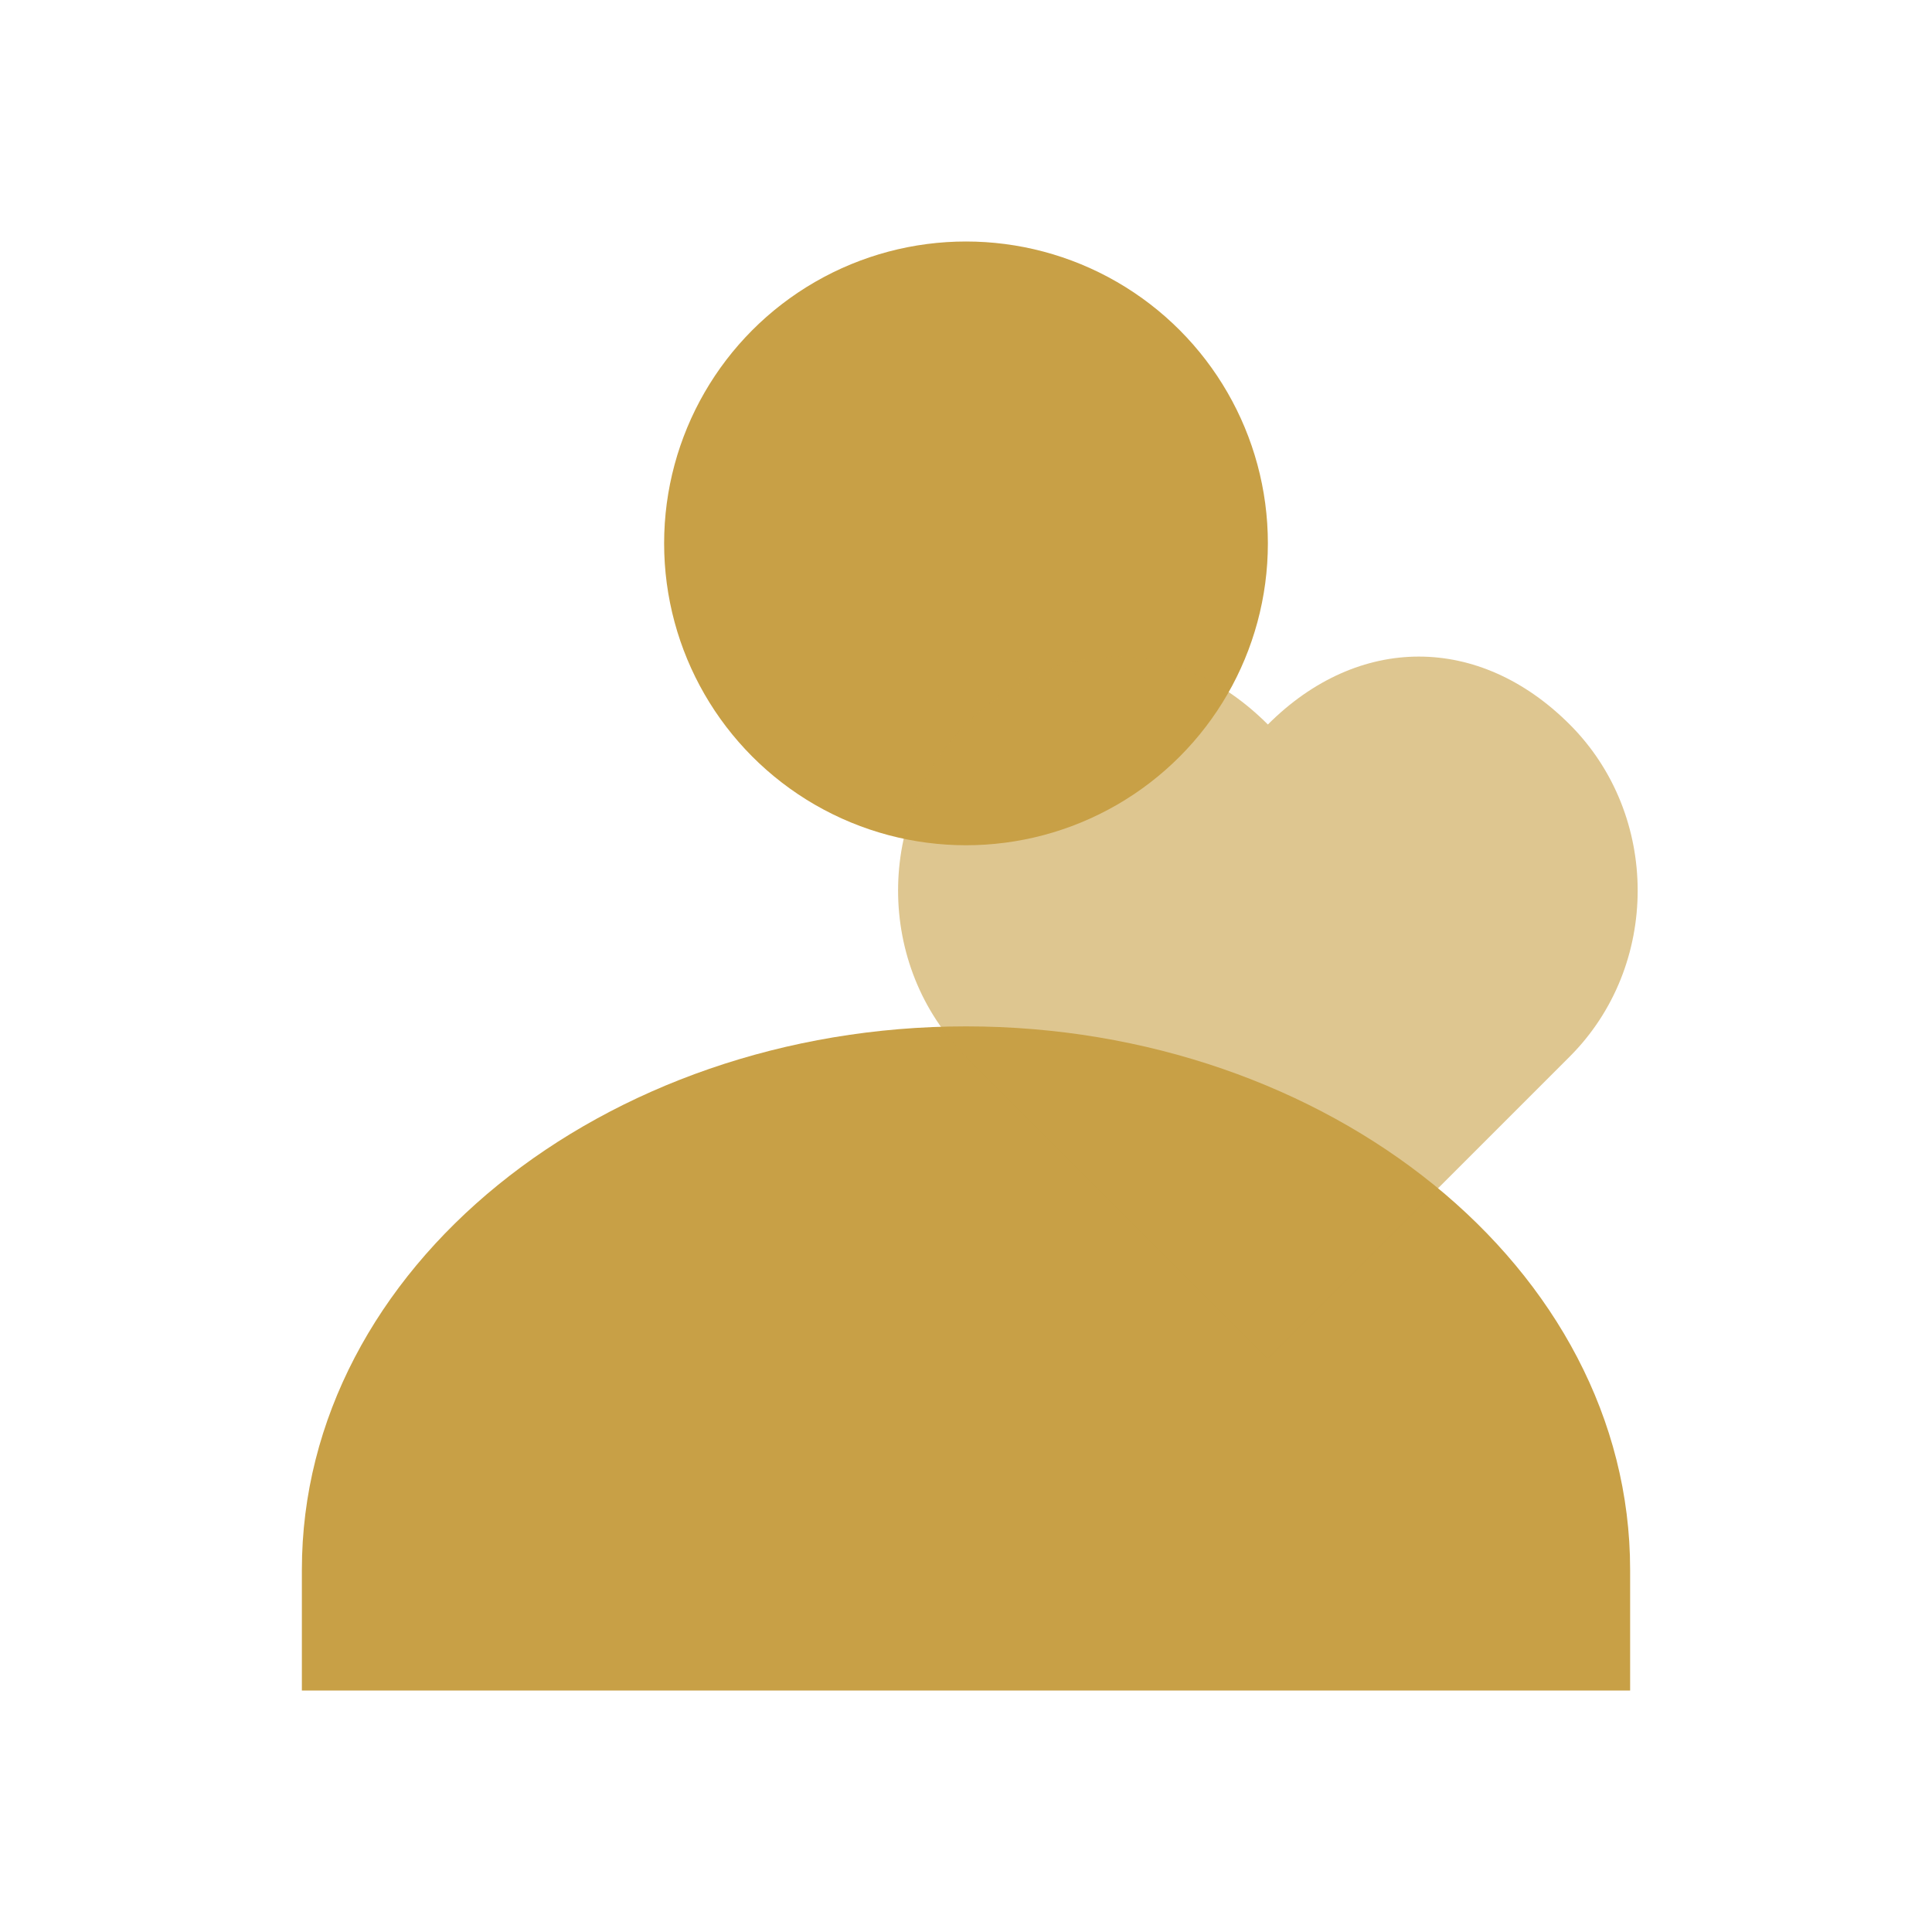<svg xmlns="http://www.w3.org/2000/svg" viewBox="0 0 64 64" role="img" aria-label="Assistance seniors">
  <g fill="#C8A046">
    <circle cx="32" cy="18" r="10"/>
    <path d="M10 52c0-10 10-18 22-18s22 8 22 18v4H10v-4z"/>
    <path d="M42 24c3-3 7-3 10 0 3 3 3 8 0 11l-10 10-10-10c-3-3-3-8 0-11s7-3 10 0z" opacity=".6"/>
  </g>
</svg>